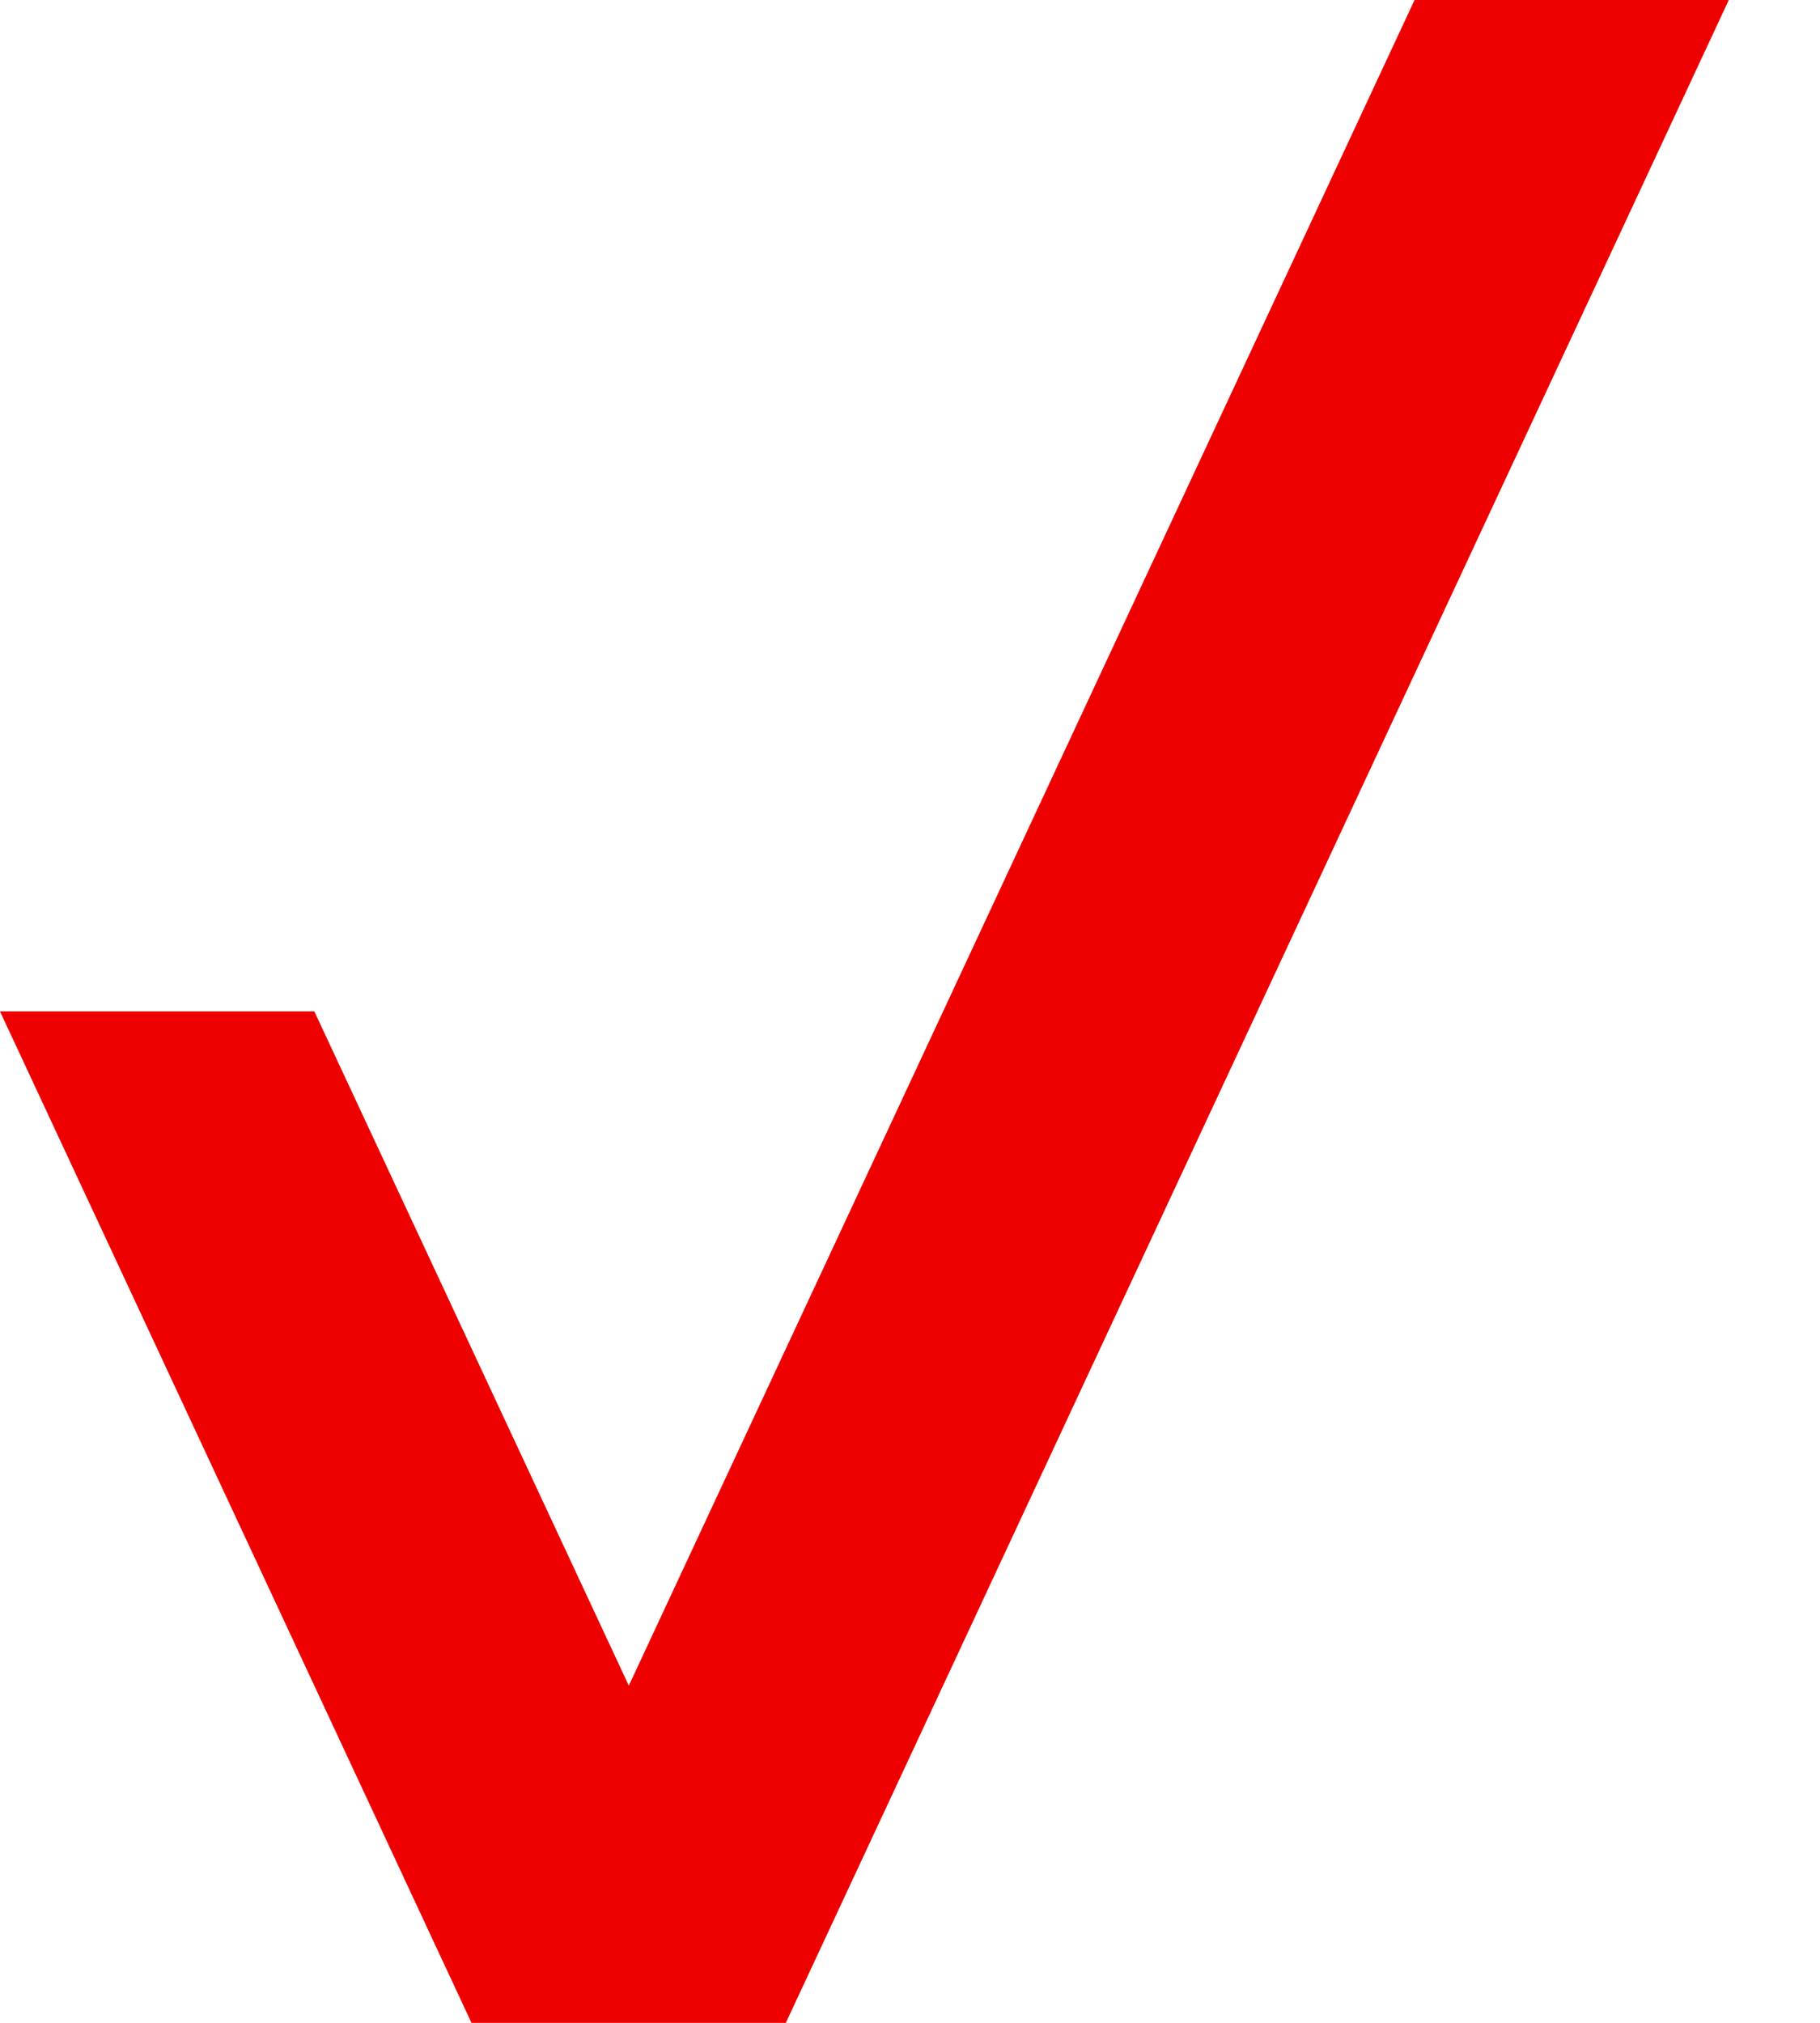<svg width="18" height="20" viewBox="0 0 18 20" xmlns="http://www.w3.org/2000/svg"><title>Fill 1</title><path d="M13.99 0L6.219 16.666 3.109 10H0l4.663 10h3.109l9.326-20z" fill="#E00" fill-rule="evenodd"/></svg>